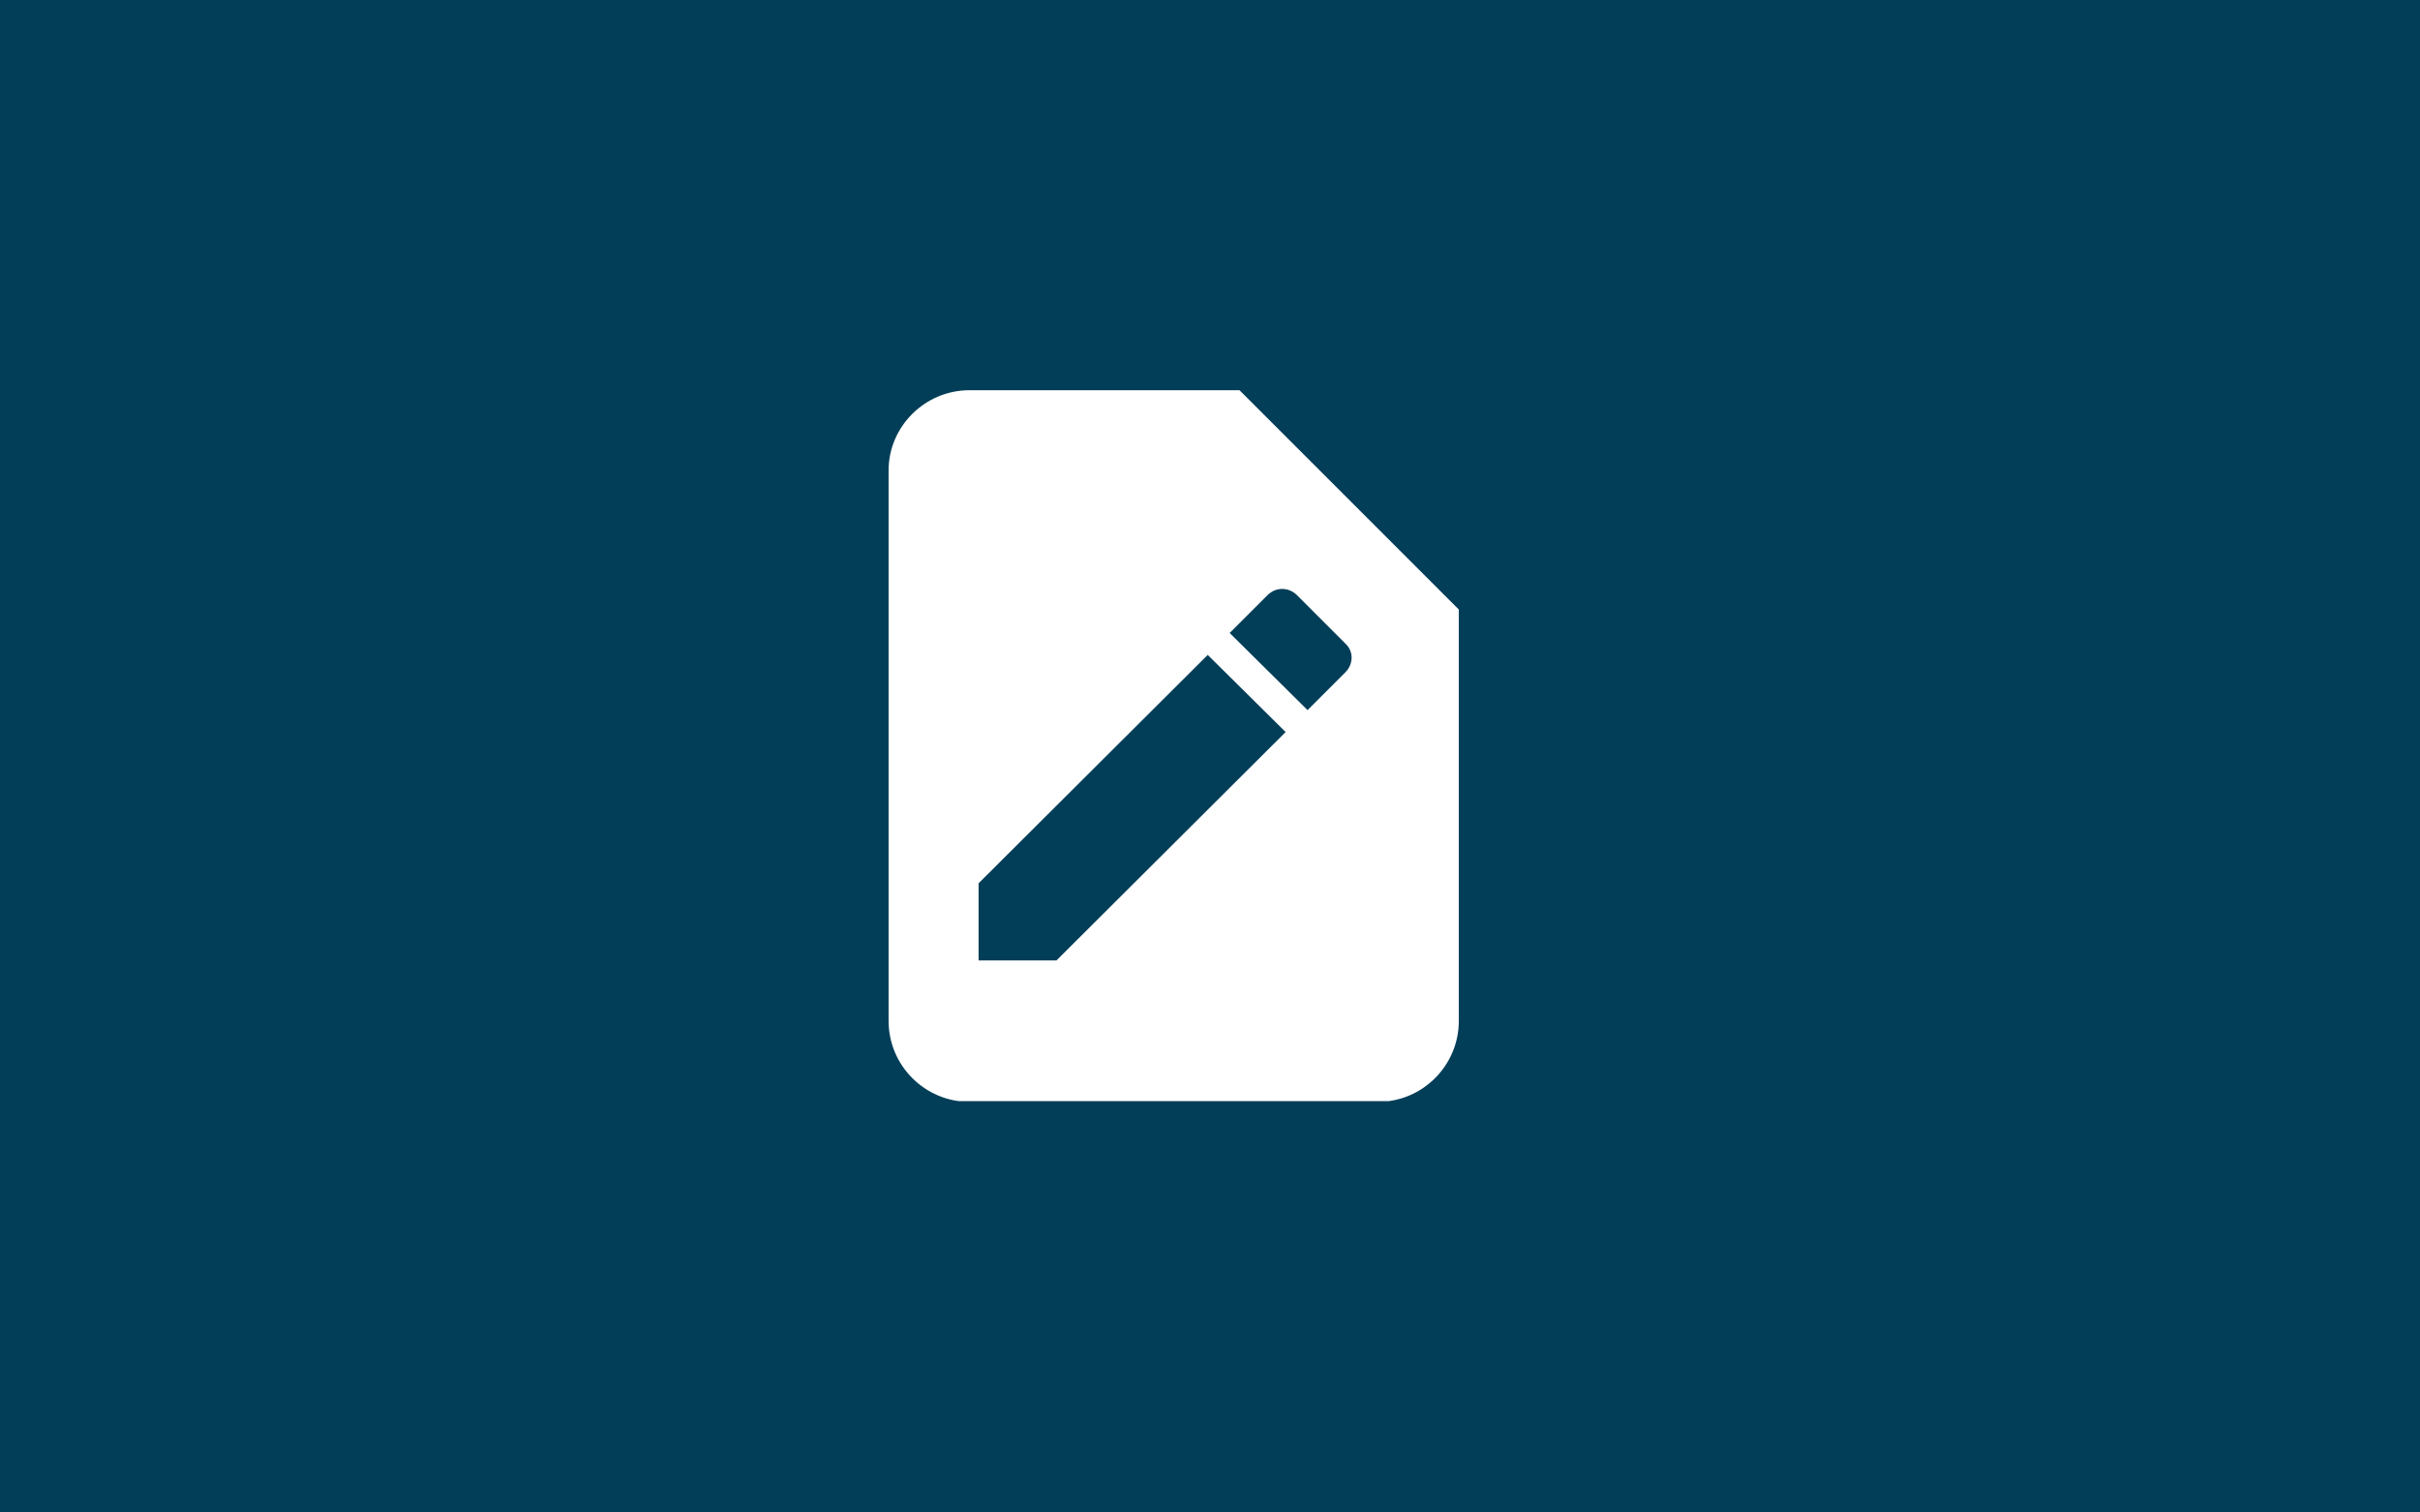 <?xml version="1.0" encoding="utf-8"?>
<!-- Generator: Adobe Illustrator 21.1.0, SVG Export Plug-In . SVG Version: 6.00 Build 0)  -->
<svg version="1.1" id="Layer_1" xmlns="http://www.w3.org/2000/svg" xmlns:xlink="http://www.w3.org/1999/xlink" x="0px" y="0px"
	 viewBox="0 0 320 200" style="enable-background:new 0 0 320 200;" xml:space="preserve">
<style type="text/css">
	.st0{fill:#033E58;}
	.st1{clip-path:url(#SVGID_2_);}
	.st2{clip-path:url(#SVGID_4_);enable-background:new    ;}
	.st3{clip-path:url(#SVGID_6_);}
	.st4{clip-path:url(#SVGID_8_);}
	.st5{clip-path:url(#SVGID_10_);fill:#FFFFFF;}
</style>
<rect y="0" class="st0" width="320" height="200"/>
<g>
	<defs>
		<rect id="SVGID_1_" x="117.5" y="51.6" width="75.4" height="94"/>
	</defs>
	<clipPath id="SVGID_2_">
		<use xlink:href="#SVGID_1_"  style="overflow:visible;"/>
	</clipPath>
	<g class="st1">
		<defs>
			<rect id="SVGID_3_" x="-369.4" y="-189.6" width="1042.9" height="775.1"/>
		</defs>
		<clipPath id="SVGID_4_">
			<use xlink:href="#SVGID_3_"  style="overflow:visible;"/>
		</clipPath>
		<g class="st2">
			<g>
				<defs>
					<rect id="SVGID_5_" x="117.5" y="51.6" width="75.4" height="94"/>
				</defs>
				<clipPath id="SVGID_6_">
					<use xlink:href="#SVGID_5_"  style="overflow:visible;"/>
				</clipPath>
				<g class="st3">
					<defs>
						<path id="SVGID_7_" d="M128.2,51.6h35.7l29,29v54.4c0,5.9-4.8,10.7-10.7,10.7h-54c-5.9,0-10.7-4.8-10.7-10.7V62.2
							C117.5,56.4,122.3,51.6,128.2,51.6z M177.9,88.9c1.1-1.1,1.1-2.8,0-3.8l-6.4-6.4c-1.1-1.1-2.8-1.1-3.9,0l-5,5l10.3,10.2
							L177.9,88.9z M129.4,127h10.3l30.3-30.2l-10.3-10.2l-30.3,30.2V127z"/>
					</defs>
					<clipPath id="SVGID_8_">
						<use xlink:href="#SVGID_7_"  style="overflow:visible;"/>
					</clipPath>
					<g class="st4">
						<defs>
							<rect id="SVGID_9_" x="117.5" y="51.6" width="75.4" height="94"/>
						</defs>
						<clipPath id="SVGID_10_">
							<use xlink:href="#SVGID_9_"  style="overflow:visible;"/>
						</clipPath>
						<rect x="113" y="47.1" class="st5" width="84.2" height="102.9"/>
					</g>
				</g>
			</g>
		</g>
	</g>
</g>
</svg>
